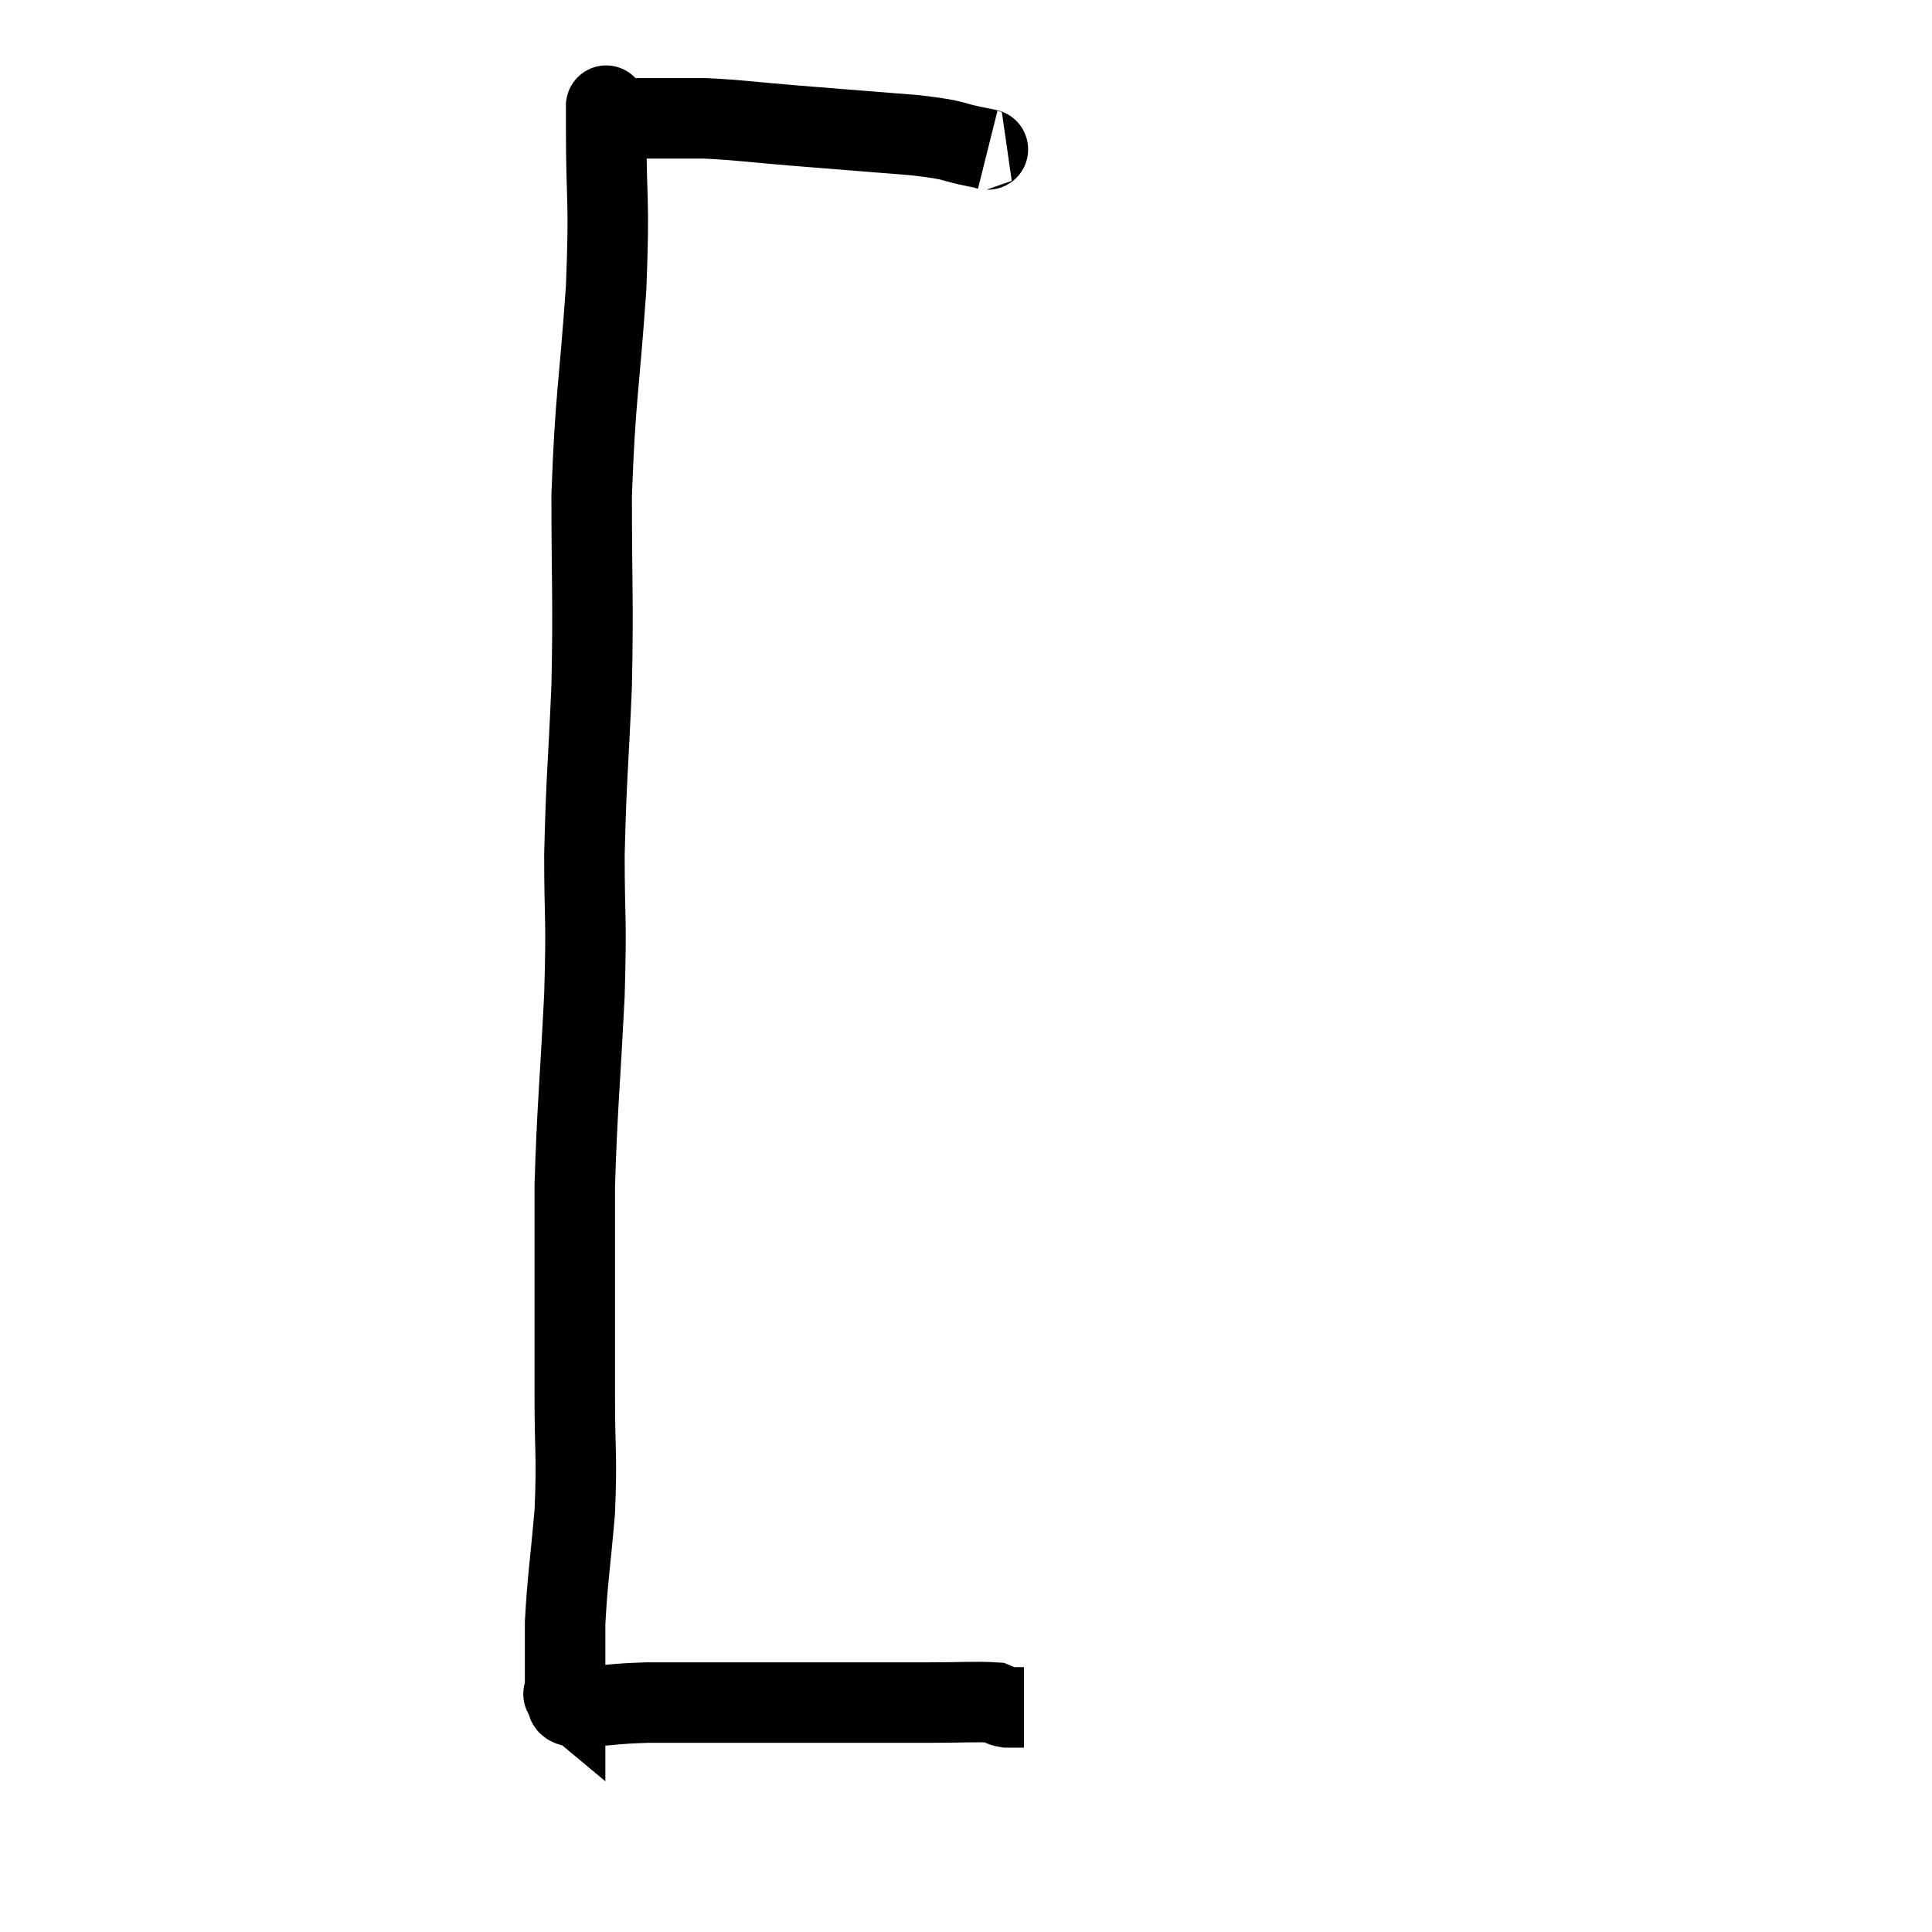 <svg width="48" height="48" viewBox="0 0 48 48" xmlns="http://www.w3.org/2000/svg"><path d="M 24.54 3.72 C 24.42 3.69, 24.75 3.75, 24.3 3.66 C 23.52 3.51, 23.88 3.495, 22.74 3.36 C 21.24 3.24, 21.045 3.225, 19.74 3.12 C 18.63 3.03, 18.42 2.985, 17.52 2.94 C 16.83 2.94, 16.62 2.94, 16.14 2.94 C 15.87 2.94, 15.825 2.94, 15.6 2.94 C 15.42 2.94, 15.375 2.94, 15.24 2.94 C 15.15 2.94, 15.105 2.895, 15.06 2.94 C 15.06 3.03, 15.06 2.07, 15.06 3.12 C 15.06 5.13, 15.15 4.845, 15.06 7.14 C 14.88 9.72, 14.79 9.825, 14.7 12.3 C 14.7 14.67, 14.745 14.805, 14.7 17.04 C 14.61 19.14, 14.565 19.32, 14.52 21.24 C 14.52 22.98, 14.58 22.665, 14.52 24.72 C 14.4 27.09, 14.34 27.525, 14.28 29.46 C 14.28 30.96, 14.28 31.155, 14.28 32.46 C 14.28 33.57, 14.28 33.405, 14.28 34.68 C 14.28 36.12, 14.34 36.15, 14.28 37.56 C 14.16 38.94, 14.1 39.225, 14.04 40.32 C 14.04 41.13, 14.04 41.49, 14.04 41.94 C 14.04 42.03, 14.04 42.075, 14.04 42.12 C 14.04 42.12, 14.04 42.12, 14.04 42.12 C 14.04 42.12, 14.04 42.12, 14.04 42.12 C 14.04 42.12, 13.95 42.045, 14.04 42.12 C 14.22 42.27, 13.89 42.375, 14.4 42.42 C 15.24 42.36, 15.21 42.33, 16.08 42.3 C 16.98 42.3, 16.665 42.3, 17.88 42.3 C 19.41 42.3, 19.635 42.3, 20.94 42.3 C 22.02 42.3, 22.155 42.3, 23.1 42.3 C 23.91 42.3, 24.24 42.27, 24.72 42.3 C 24.87 42.36, 24.84 42.39, 25.02 42.42 C 25.23 42.42, 25.335 42.42, 25.44 42.42 C 25.44 42.42, 25.44 42.42, 25.44 42.42 L 25.44 42.42" fill="none" stroke="black" stroke-width="2"></path></svg>